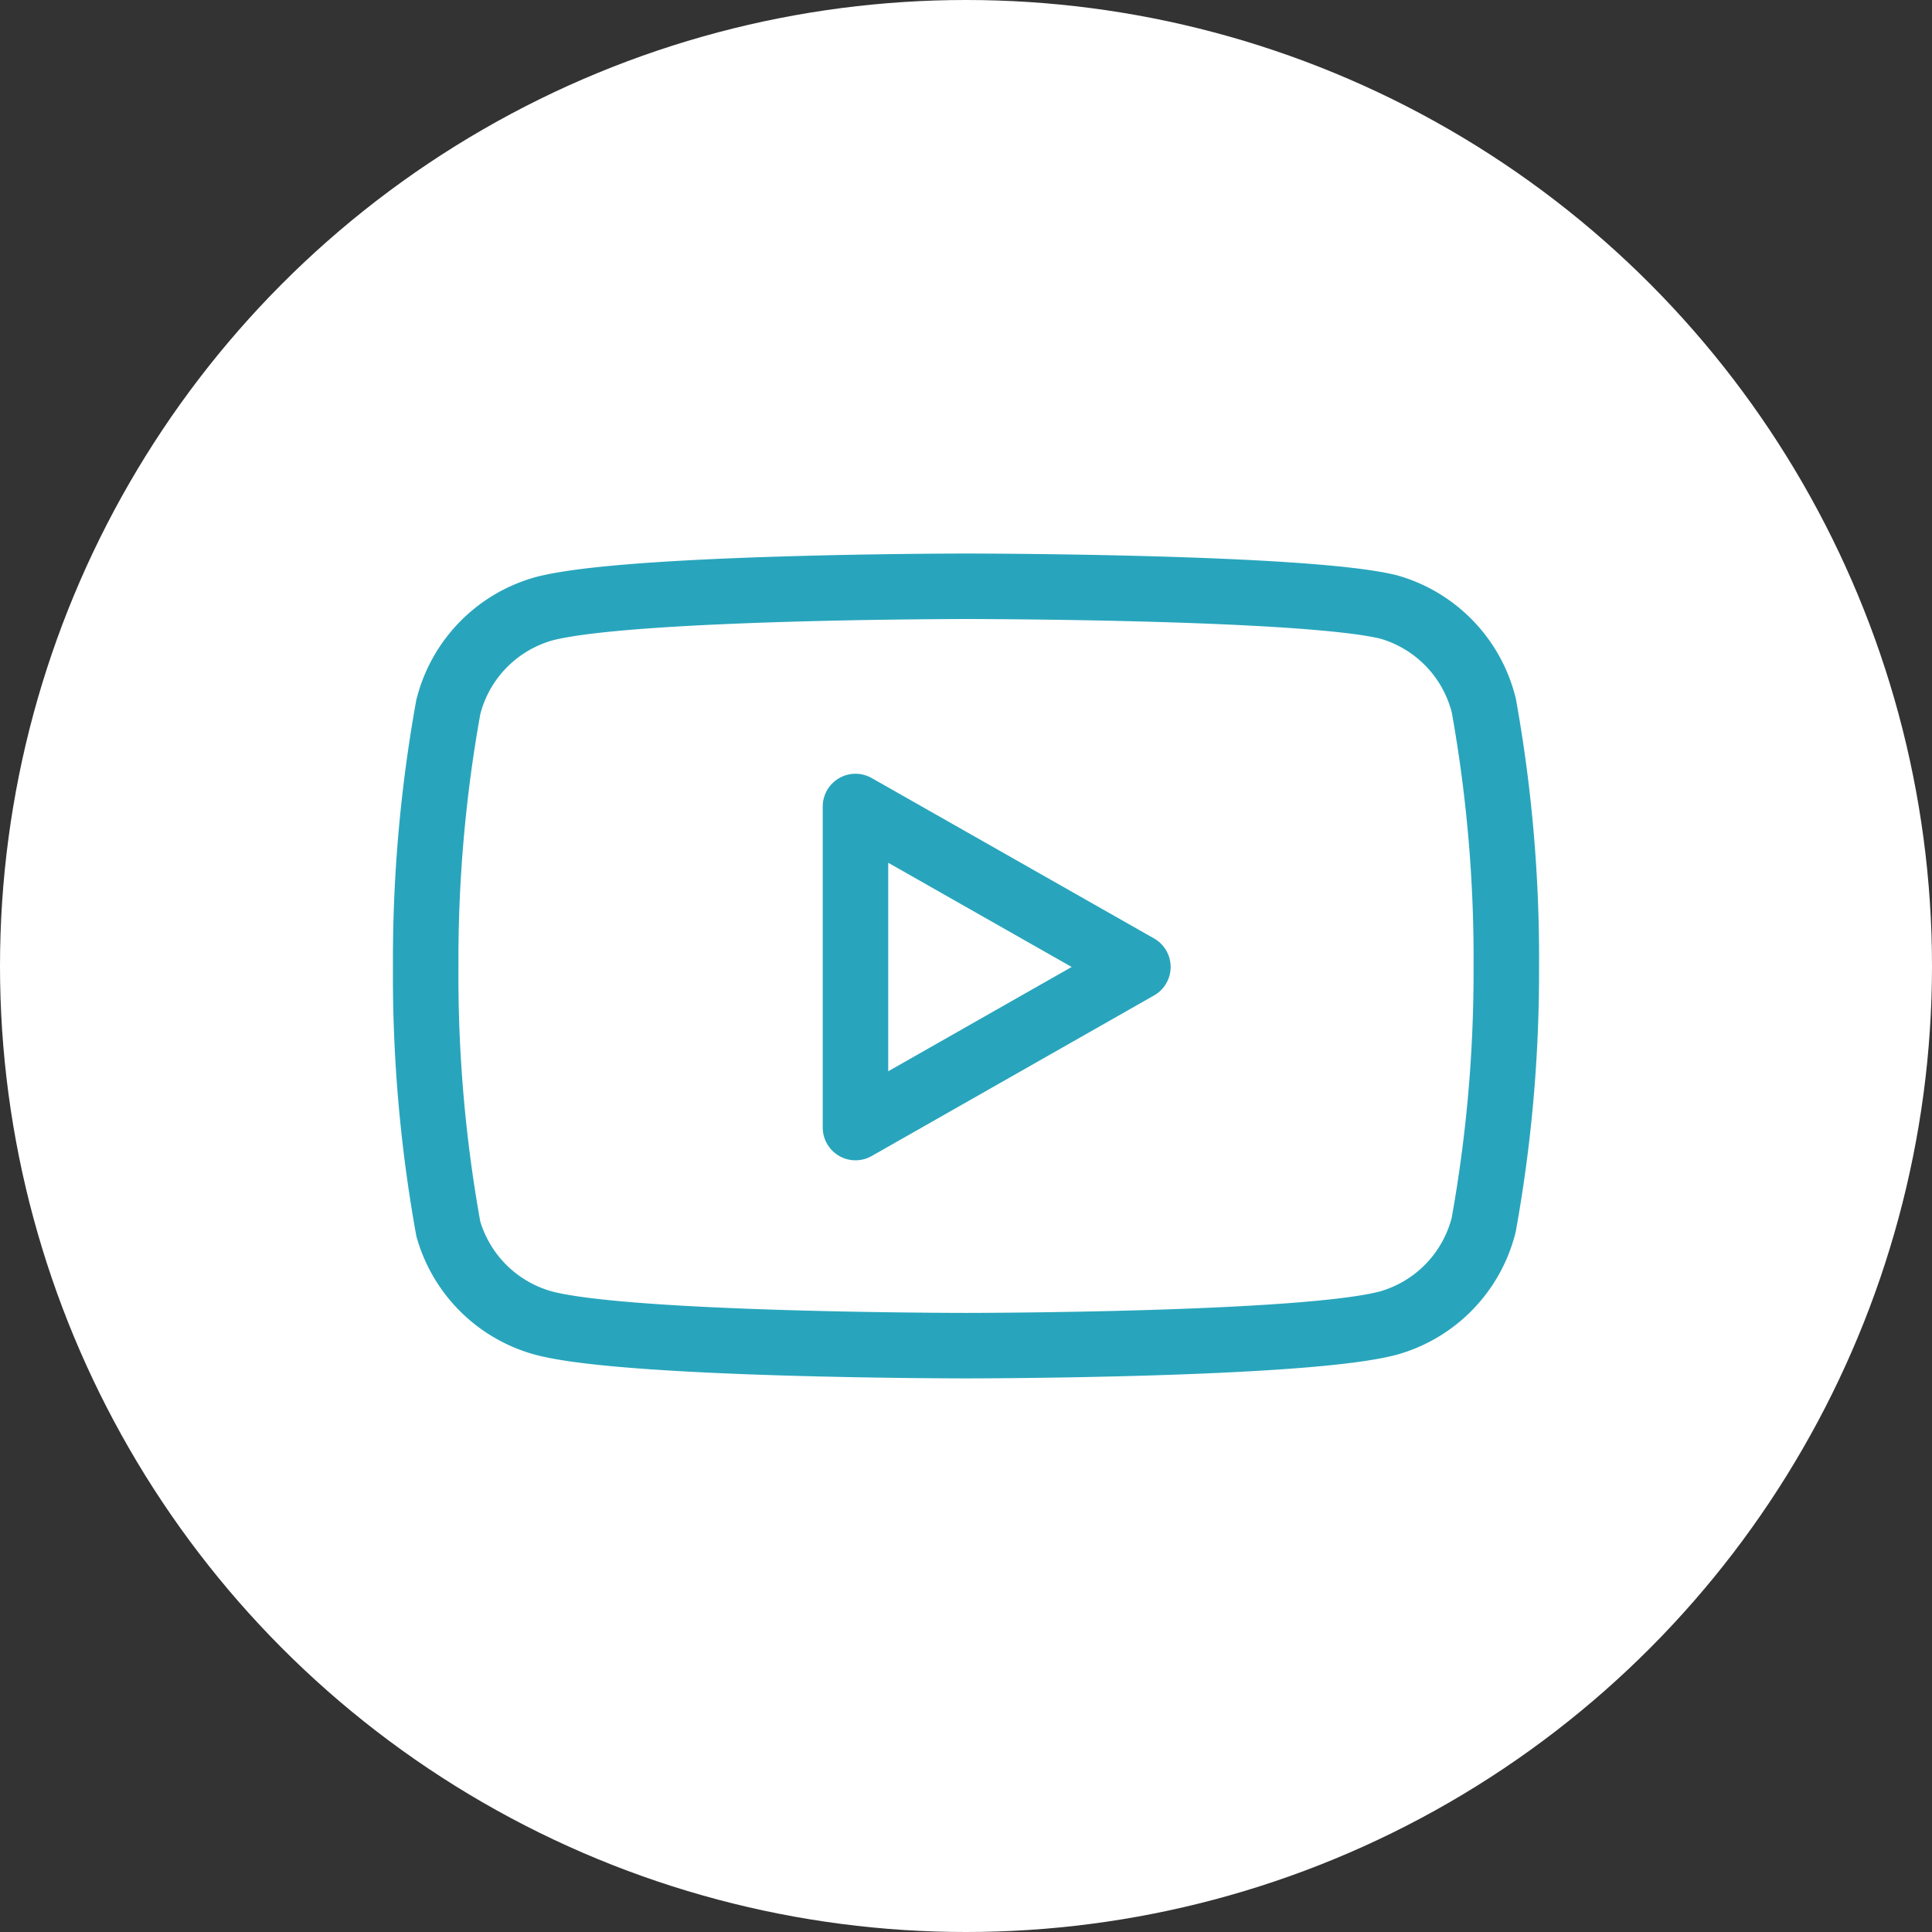 <svg id="Komponente_32_8" data-name="Komponente 32 – 8" xmlns="http://www.w3.org/2000/svg" width="59" height="59" viewBox="0 0 59 59">
  <rect x="0" y="0" width="59" height="59" fill="#333333" stroke="none"/>
  <circle id="Ellipse_33" data-name="Ellipse 33" cx="29.5" cy="29.5" r="29.5" fill="#fff" opacity="0.997"/>
  <g id="Icon_feather-youtube" data-name="Icon feather-youtube" transform="translate(11.5 11.904)">
    <path id="Pfad_216" data-name="Pfad 216" d="M33.81,9.63a4.17,4.17,0,0,0-2.91-3C28.32,6,18,6,18,6S7.68,6,5.1,6.69a4.17,4.17,0,0,0-2.91,3,43.5,43.5,0,0,0-.69,7.935,43.5,43.5,0,0,0,.69,7.995A4.17,4.17,0,0,0,5.1,28.5c2.58.69,12.9.69,12.9.69s10.32,0,12.9-.69a4.17,4.17,0,0,0,2.91-3,43.5,43.5,0,0,0,.69-7.875,43.5,43.5,0,0,0-.69-8Z" fill="none" stroke="#28a5bc" stroke-linecap="round" stroke-linejoin="round" stroke-width="2"/>
    <path id="Pfad_217" data-name="Pfad 217" d="M14.625,22.53l8.625-4.905-8.625-4.9Z" fill="none" stroke="#28a5bc" stroke-linecap="round" stroke-linejoin="round" stroke-width="2"/>
  </g>
</svg>
